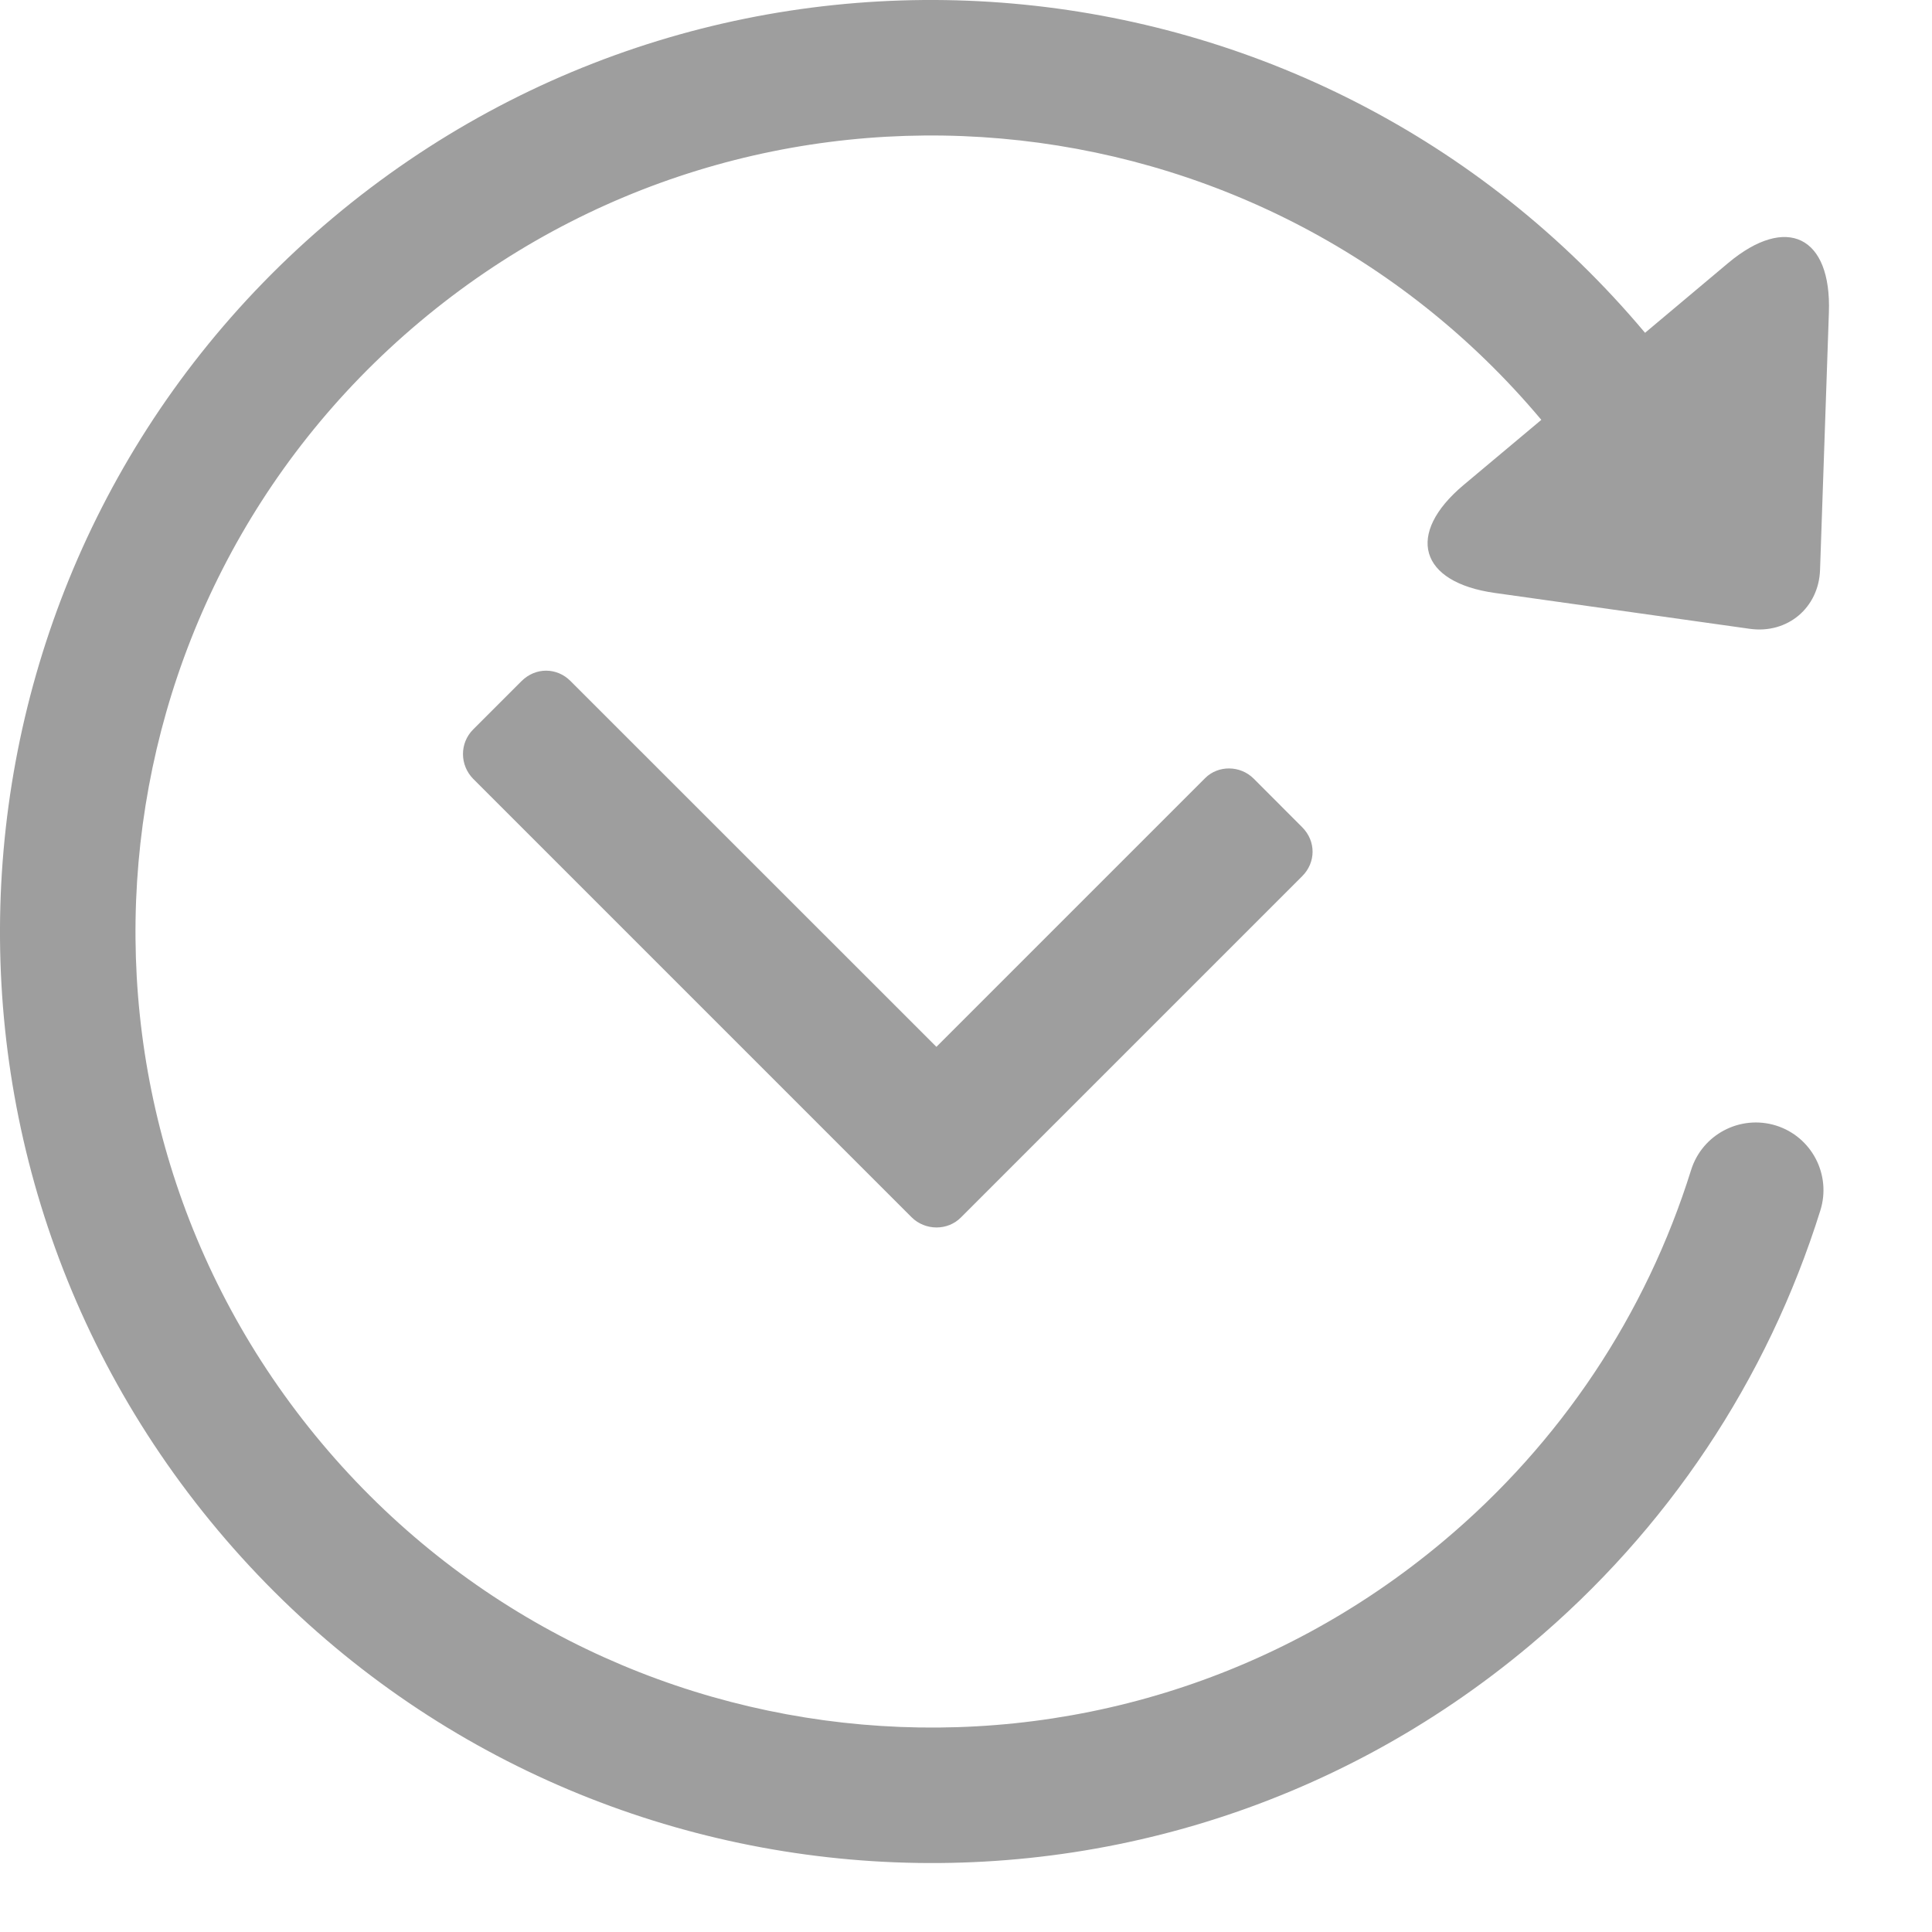<?xml version="1.0" encoding="UTF-8"?>
<svg width="19px" height="19px" viewBox="0 0 19 19" version="1.1" xmlns="http://www.w3.org/2000/svg" xmlns:xlink="http://www.w3.org/1999/xlink">
    <!-- Generator: Sketch 52.5 (67469) - http://www.bohemiancoding.com/sketch -->
    <title>timeline</title>
    <desc>Created with Sketch.</desc>
    <g id="timeline" stroke="none" stroke-width="1" fill="none" fill-rule="evenodd">
        <g id="Group-Copy-13" fill="#9E9E9E" fill-rule="nonzero">
            <g id="Group">
                <path d="M15.158,4.129 L14.393,4.77 C13.821,5.251 13.957,5.726 14.699,5.831 L17.208,6.184 C17.579,6.236 17.886,5.977 17.899,5.605 L17.986,3.072 C18.012,2.322 17.569,2.106 16.995,2.587 L16.178,3.273 C12.926,-0.603 7.148,-1.109 3.273,2.143 C-0.603,5.395 -1.109,11.174 2.143,15.049 C5.395,18.925 11.174,19.431 15.049,16.178 C16.399,15.046 17.381,13.57 17.902,11.904 C18.012,11.553 17.817,11.179 17.466,11.069 C17.115,10.96 16.741,11.155 16.631,11.506 C16.186,12.93 15.347,14.19 14.193,15.158 C10.881,17.937 5.943,17.505 3.164,14.193 C0.385,10.881 0.817,5.943 4.129,3.164 C7.441,0.385 12.379,0.817 15.158,4.129 Z M5.128,6.699 L4.653,7.174 C4.519,7.308 4.52,7.525 4.655,7.661 L8.964,11.97 C9.099,12.105 9.32,12.104 9.449,11.974 L12.807,8.616 C12.94,8.483 12.945,8.273 12.805,8.134 L12.33,7.658 C12.196,7.524 11.979,7.525 11.852,7.652 L9.209,10.295 L5.61,6.697 C5.478,6.564 5.268,6.559 5.128,6.699 Z" id="Shape"></path>
            </g>
        </g>
    </g>
</svg>